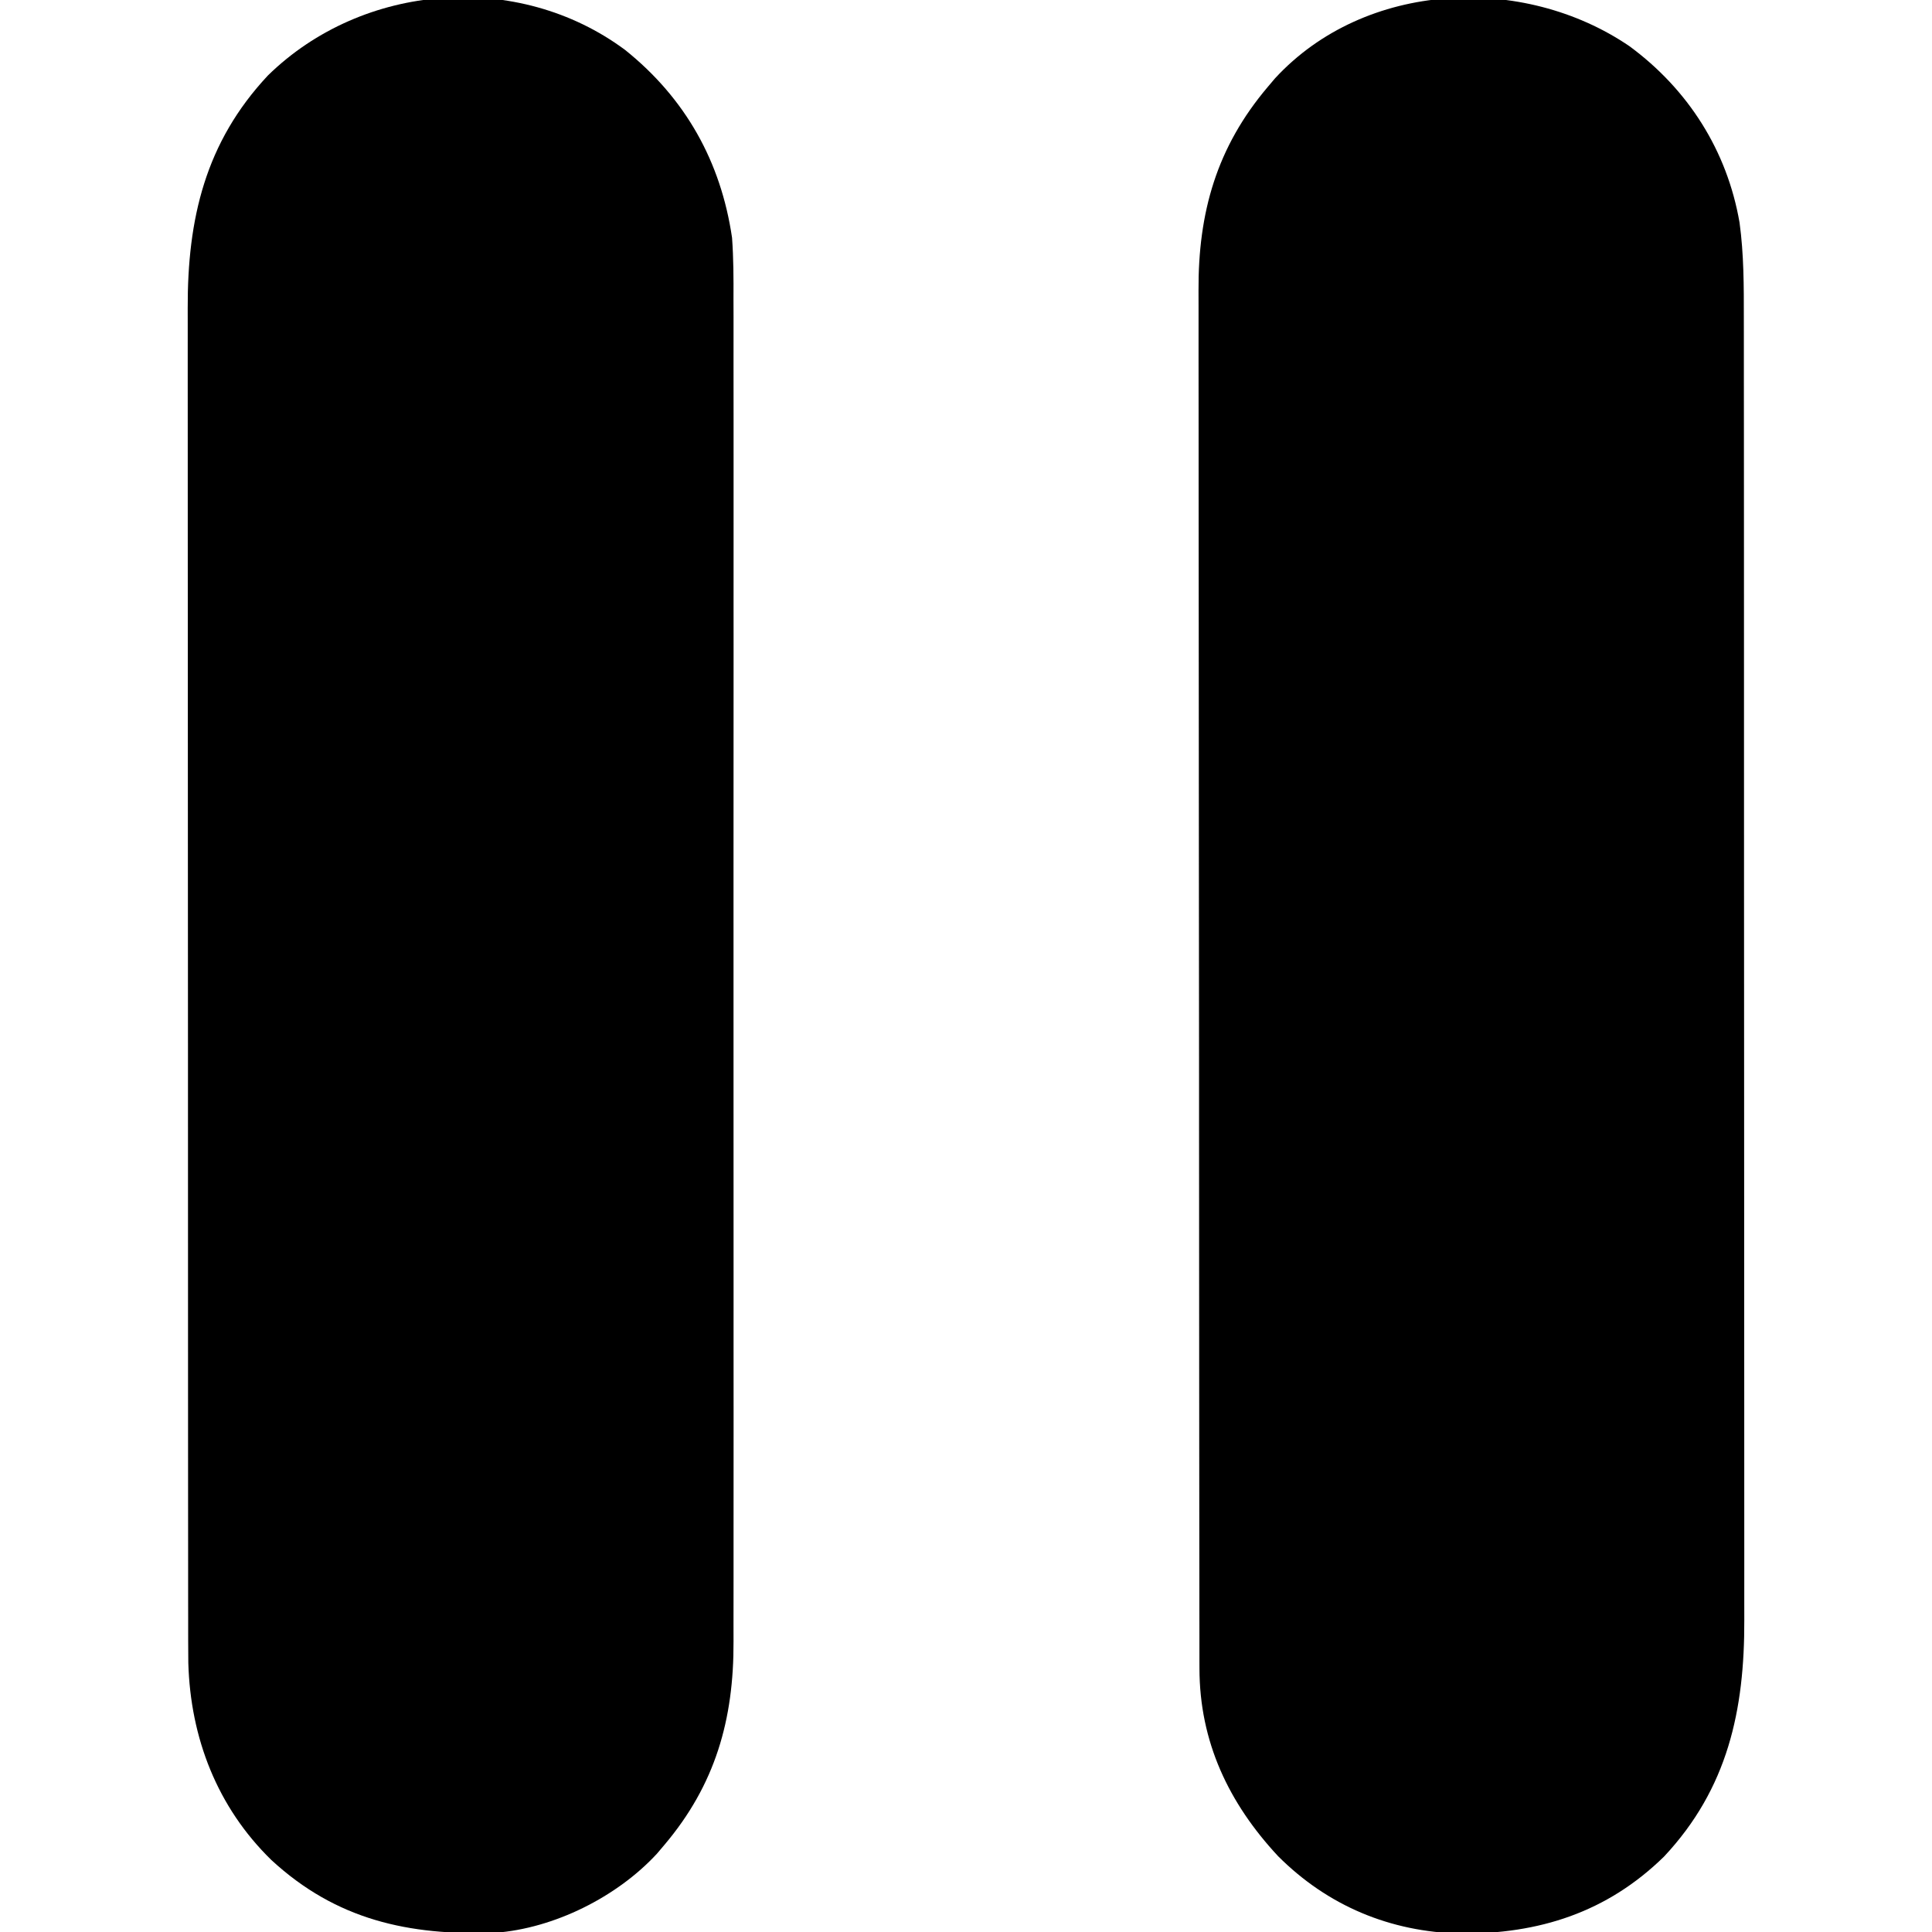 <?xml version="1.0" encoding="UTF-8"?>
<svg version="1.1" xmlns="http://www.w3.org/2000/svg" width="512" height="512">
<path d="M0 0 C15.532 11.442 25.866 27.65 29.164 46.748 C30.313 55.167 30.308 63.566 30.298 72.048 C30.3 73.589 30.302 75.129 30.305 76.67 C30.311 80.883 30.311 85.095 30.309 89.308 C30.309 93.86 30.315 98.411 30.32 102.963 C30.328 111.873 30.331 120.782 30.331 129.692 C30.332 136.938 30.334 144.183 30.337 151.429 C30.346 171.99 30.35 192.551 30.349 213.112 C30.349 214.22 30.349 215.327 30.349 216.469 C30.349 217.577 30.349 218.686 30.349 219.829 C30.349 237.795 30.358 255.761 30.373 273.727 C30.387 292.193 30.394 310.659 30.393 329.125 C30.393 339.485 30.395 349.845 30.406 360.204 C30.415 369.026 30.417 377.847 30.411 386.668 C30.407 391.164 30.407 395.66 30.416 400.156 C30.424 404.281 30.422 408.406 30.414 412.531 C30.412 414.014 30.414 415.497 30.42 416.98 C30.504 440.984 26.044 461.716 9.164 479.748 C-5.986 494.585 -24.023 500.293 -44.838 500.166 C-63.437 499.703 -79.933 492.839 -93.113 479.67 C-106.229 465.595 -113.947 449.306 -113.967 429.898 C-113.969 429.242 -113.971 428.586 -113.974 427.911 C-113.979 425.723 -113.978 423.535 -113.976 421.346 C-113.979 419.758 -113.982 418.17 -113.985 416.582 C-113.993 412.224 -113.995 407.865 -113.996 403.507 C-113.998 398.804 -114.005 394.101 -114.012 389.398 C-114.026 379.117 -114.032 368.836 -114.036 358.555 C-114.039 352.132 -114.043 345.709 -114.048 339.287 C-114.06 321.496 -114.07 303.705 -114.074 285.914 C-114.074 284.776 -114.074 283.638 -114.074 282.465 C-114.074 281.324 -114.075 280.183 -114.075 279.008 C-114.075 276.696 -114.076 274.384 -114.076 272.072 C-114.076 270.925 -114.077 269.779 -114.077 268.597 C-114.081 250.022 -114.098 231.447 -114.122 212.872 C-114.145 193.791 -114.158 174.709 -114.159 155.627 C-114.16 144.918 -114.166 134.209 -114.184 123.5 C-114.199 114.38 -114.204 105.259 -114.196 96.139 C-114.192 91.489 -114.193 86.839 -114.207 82.19 C-114.22 77.925 -114.219 73.661 -114.206 69.396 C-114.204 67.861 -114.207 66.326 -114.216 64.791 C-114.327 44.078 -109.422 26.762 -95.836 10.748 C-95.209 10.008 -94.583 9.268 -93.938 8.506 C-70.046 -17.401 -28.184 -19.219 0 0 Z " fill="#000000" transform="translate(431.836,12.252)"/>
<path d="M0 0 C15.978 12.811 25.364 29.579 28.323 49.752 C28.719 55.172 28.73 60.567 28.704 65.996 C28.707 67.59 28.712 69.184 28.718 70.779 C28.73 75.121 28.724 79.463 28.715 83.806 C28.708 88.504 28.719 93.202 28.727 97.9 C28.74 107.088 28.737 116.277 28.729 125.465 C28.722 132.936 28.721 140.407 28.724 147.878 C28.725 148.943 28.725 150.009 28.726 151.106 C28.727 153.271 28.728 155.435 28.729 157.6 C28.737 177.873 28.727 198.146 28.711 218.42 C28.698 235.796 28.7 253.172 28.714 270.548 C28.73 290.752 28.736 310.955 28.727 331.158 C28.726 333.314 28.725 335.471 28.724 337.627 C28.724 338.688 28.723 339.749 28.723 340.842 C28.72 348.299 28.725 355.757 28.732 363.215 C28.74 372.309 28.738 381.404 28.722 390.498 C28.714 395.134 28.711 399.769 28.721 404.405 C28.73 408.656 28.725 412.907 28.709 417.159 C28.705 418.689 28.707 420.219 28.714 421.749 C28.806 442.445 23.897 459.753 10.323 475.752 C9.696 476.492 9.07 477.232 8.424 477.995 C-2.142 489.453 -18.825 497.803 -34.454 498.958 C-57.403 499.707 -76.538 495.571 -93.771 479.667 C-108.114 465.672 -115.204 447.329 -115.771 427.473 C-115.809 423.479 -115.816 419.485 -115.811 415.49 C-115.813 413.941 -115.815 412.393 -115.818 410.844 C-115.824 406.604 -115.824 402.365 -115.823 398.125 C-115.822 393.546 -115.828 388.967 -115.833 384.388 C-115.841 375.423 -115.844 366.458 -115.844 357.493 C-115.845 350.203 -115.847 342.913 -115.85 335.623 C-115.859 314.94 -115.863 294.258 -115.863 273.575 C-115.863 272.46 -115.863 271.346 -115.863 270.198 C-115.863 269.082 -115.862 267.967 -115.862 266.817 C-115.862 248.74 -115.872 230.663 -115.886 212.587 C-115.9 194.011 -115.907 175.436 -115.906 156.86 C-115.906 146.437 -115.908 136.014 -115.919 125.591 C-115.928 116.716 -115.931 107.841 -115.924 98.966 C-115.921 94.442 -115.92 89.918 -115.929 85.393 C-115.937 81.244 -115.936 77.094 -115.927 72.944 C-115.925 71.451 -115.927 69.958 -115.933 68.465 C-116.016 44.711 -111.257 24.463 -94.677 6.752 C-69.543 -17.863 -28.409 -21.131 0 0 Z " fill="#000000" transform="translate(165.677,13.248)"/>
</svg>
